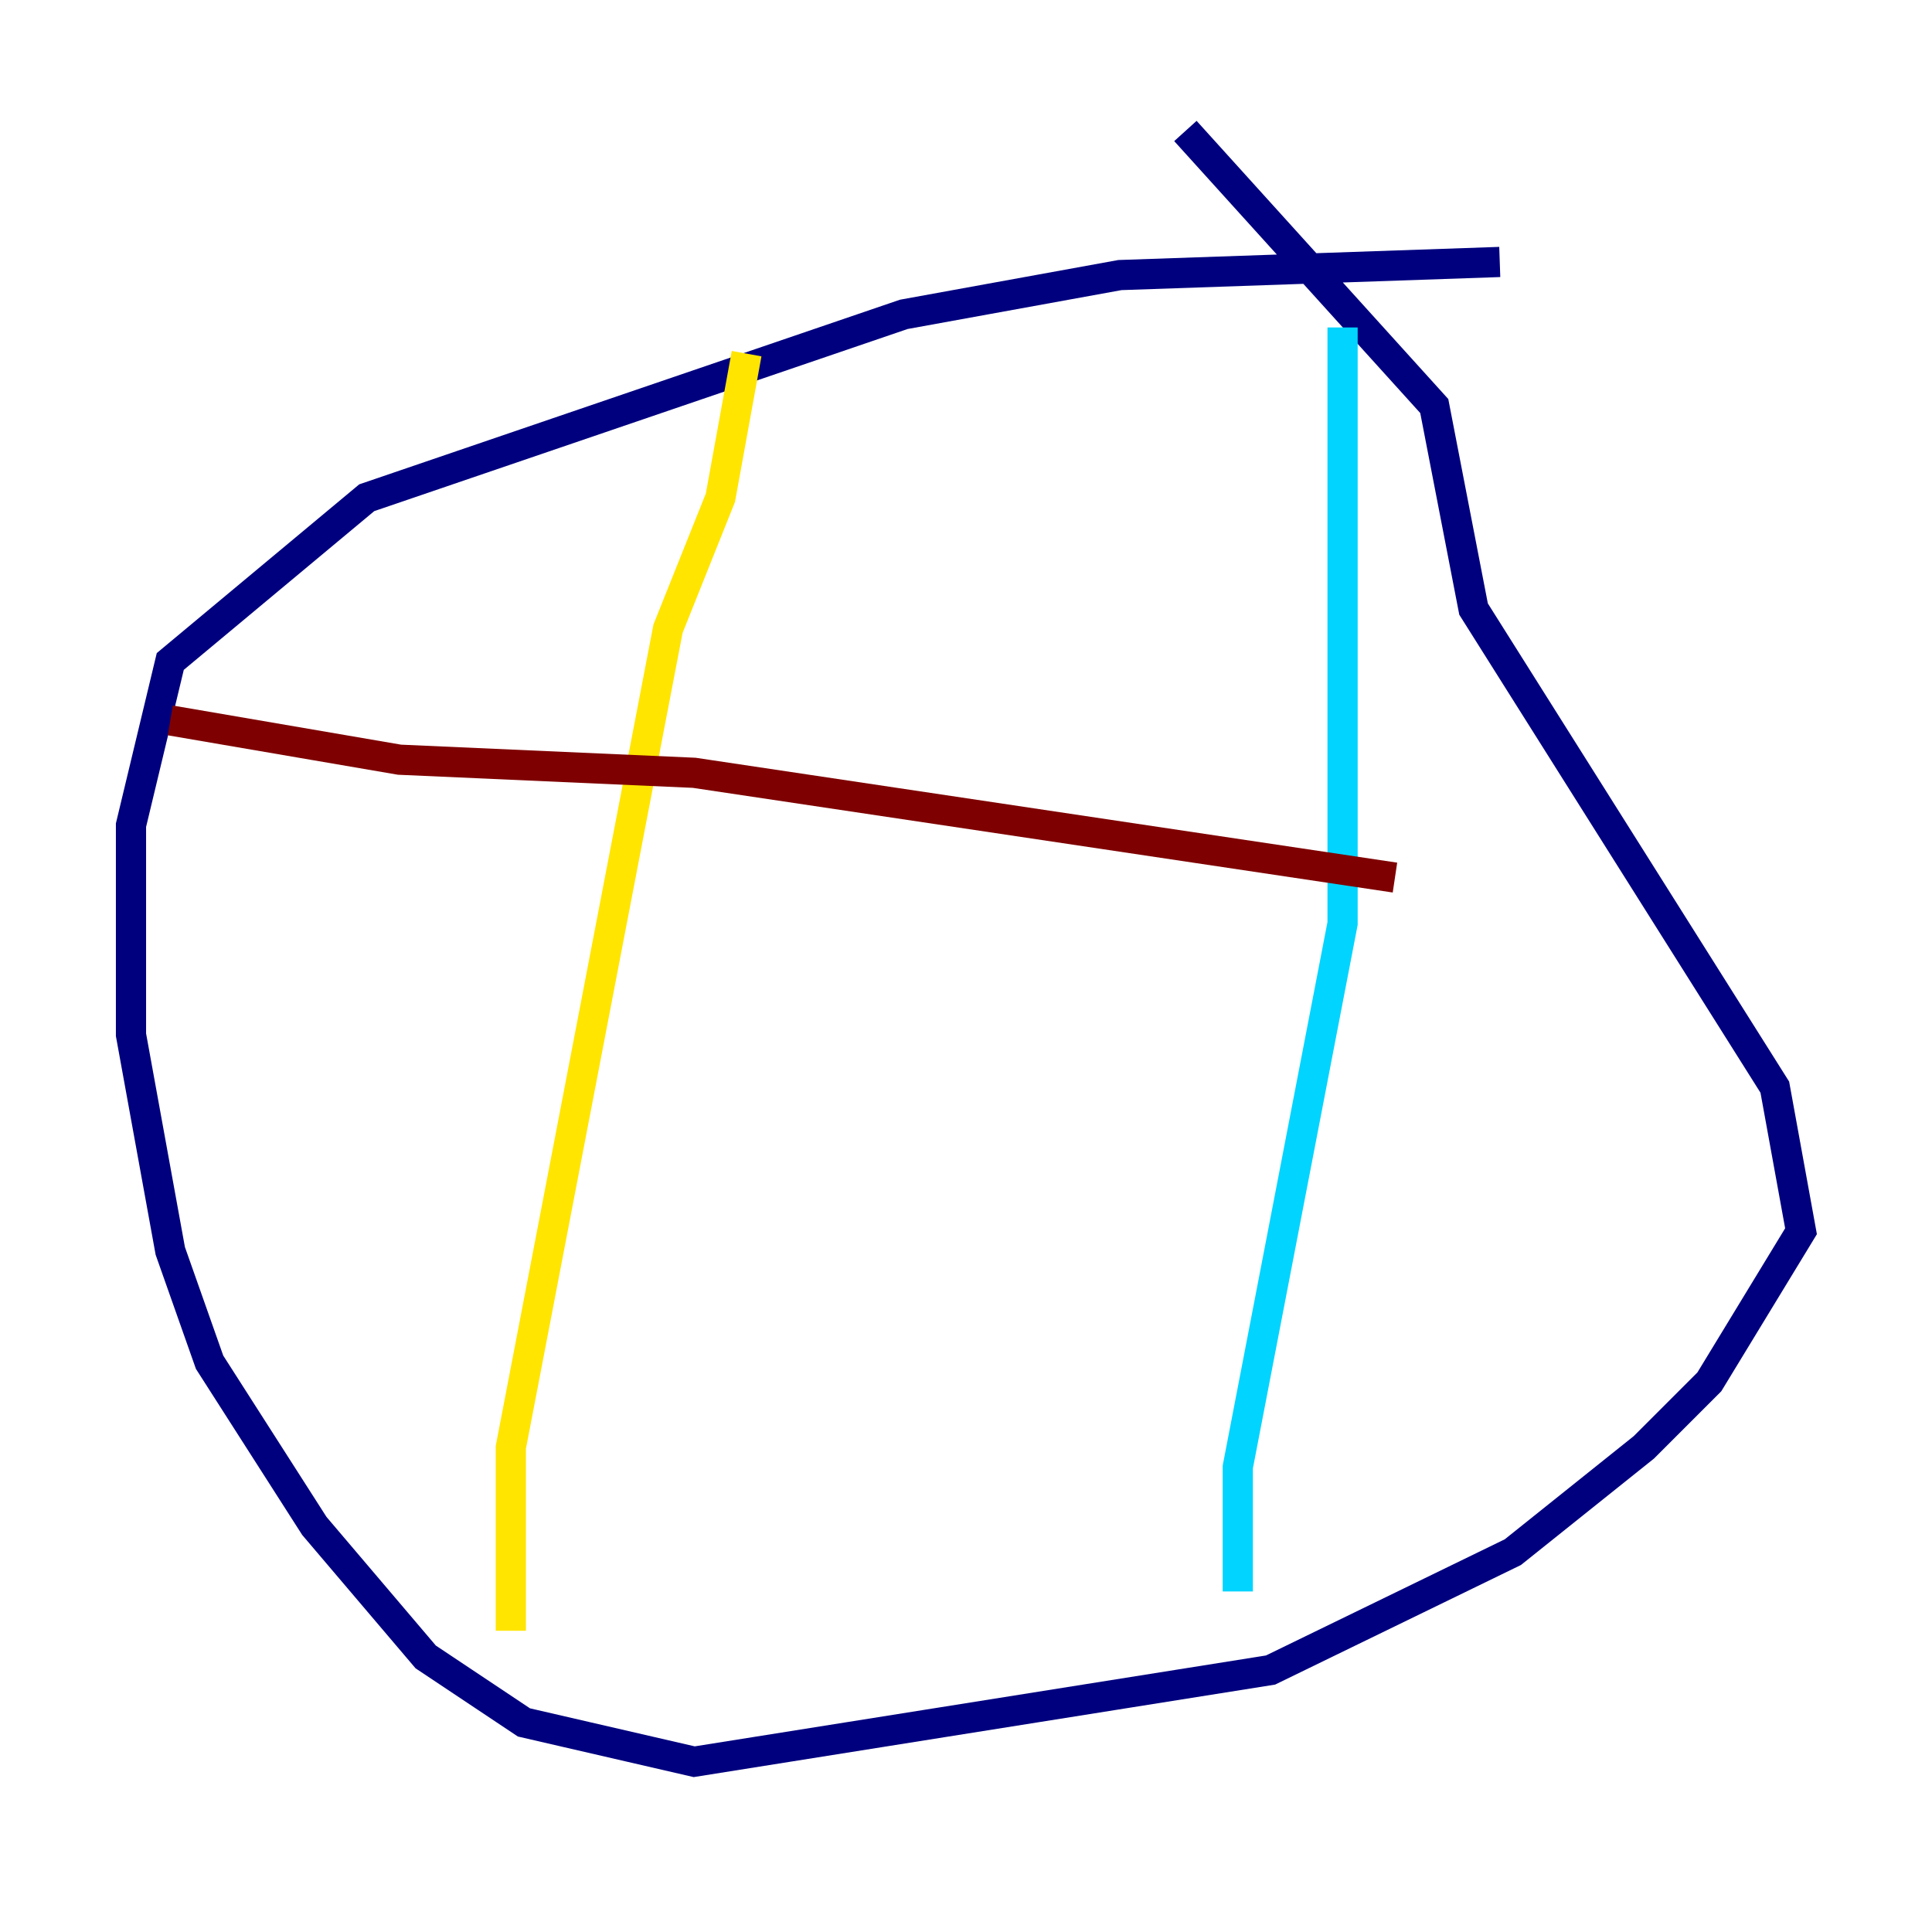 <?xml version="1.0" encoding="utf-8" ?>
<svg baseProfile="tiny" height="128" version="1.2" viewBox="0,0,128,128" width="128" xmlns="http://www.w3.org/2000/svg" xmlns:ev="http://www.w3.org/2001/xml-events" xmlns:xlink="http://www.w3.org/1999/xlink"><defs /><polyline fill="none" points="99.363,17.356 74.197,18.224 59.878,20.827 24.298,32.976 11.281,43.824 8.678,54.671 8.678,68.556 11.281,82.875 13.885,90.251 20.827,101.098 28.203,109.776 34.712,114.115 45.993,116.719 84.176,110.644 100.231,102.834 108.909,95.891 113.248,91.552 119.322,81.573 117.586,72.027 97.627,40.352 95.024,26.902 78.536,8.678" stroke="#00007f" stroke-width="2" /><polyline fill="none" points="88.949,21.695 88.949,61.18 82.007,97.193 82.007,105.437" stroke="#00d4ff" stroke-width="2" /><polyline fill="none" points="49.464,23.43 47.729,32.976 44.258,41.654 33.844,95.891 33.844,108.041" stroke="#ffe500" stroke-width="2" /><polyline fill="none" points="11.281,47.729 26.468,50.332 45.993,51.2 92.42,58.142" stroke="#7f0000" stroke-width="2" /></svg>